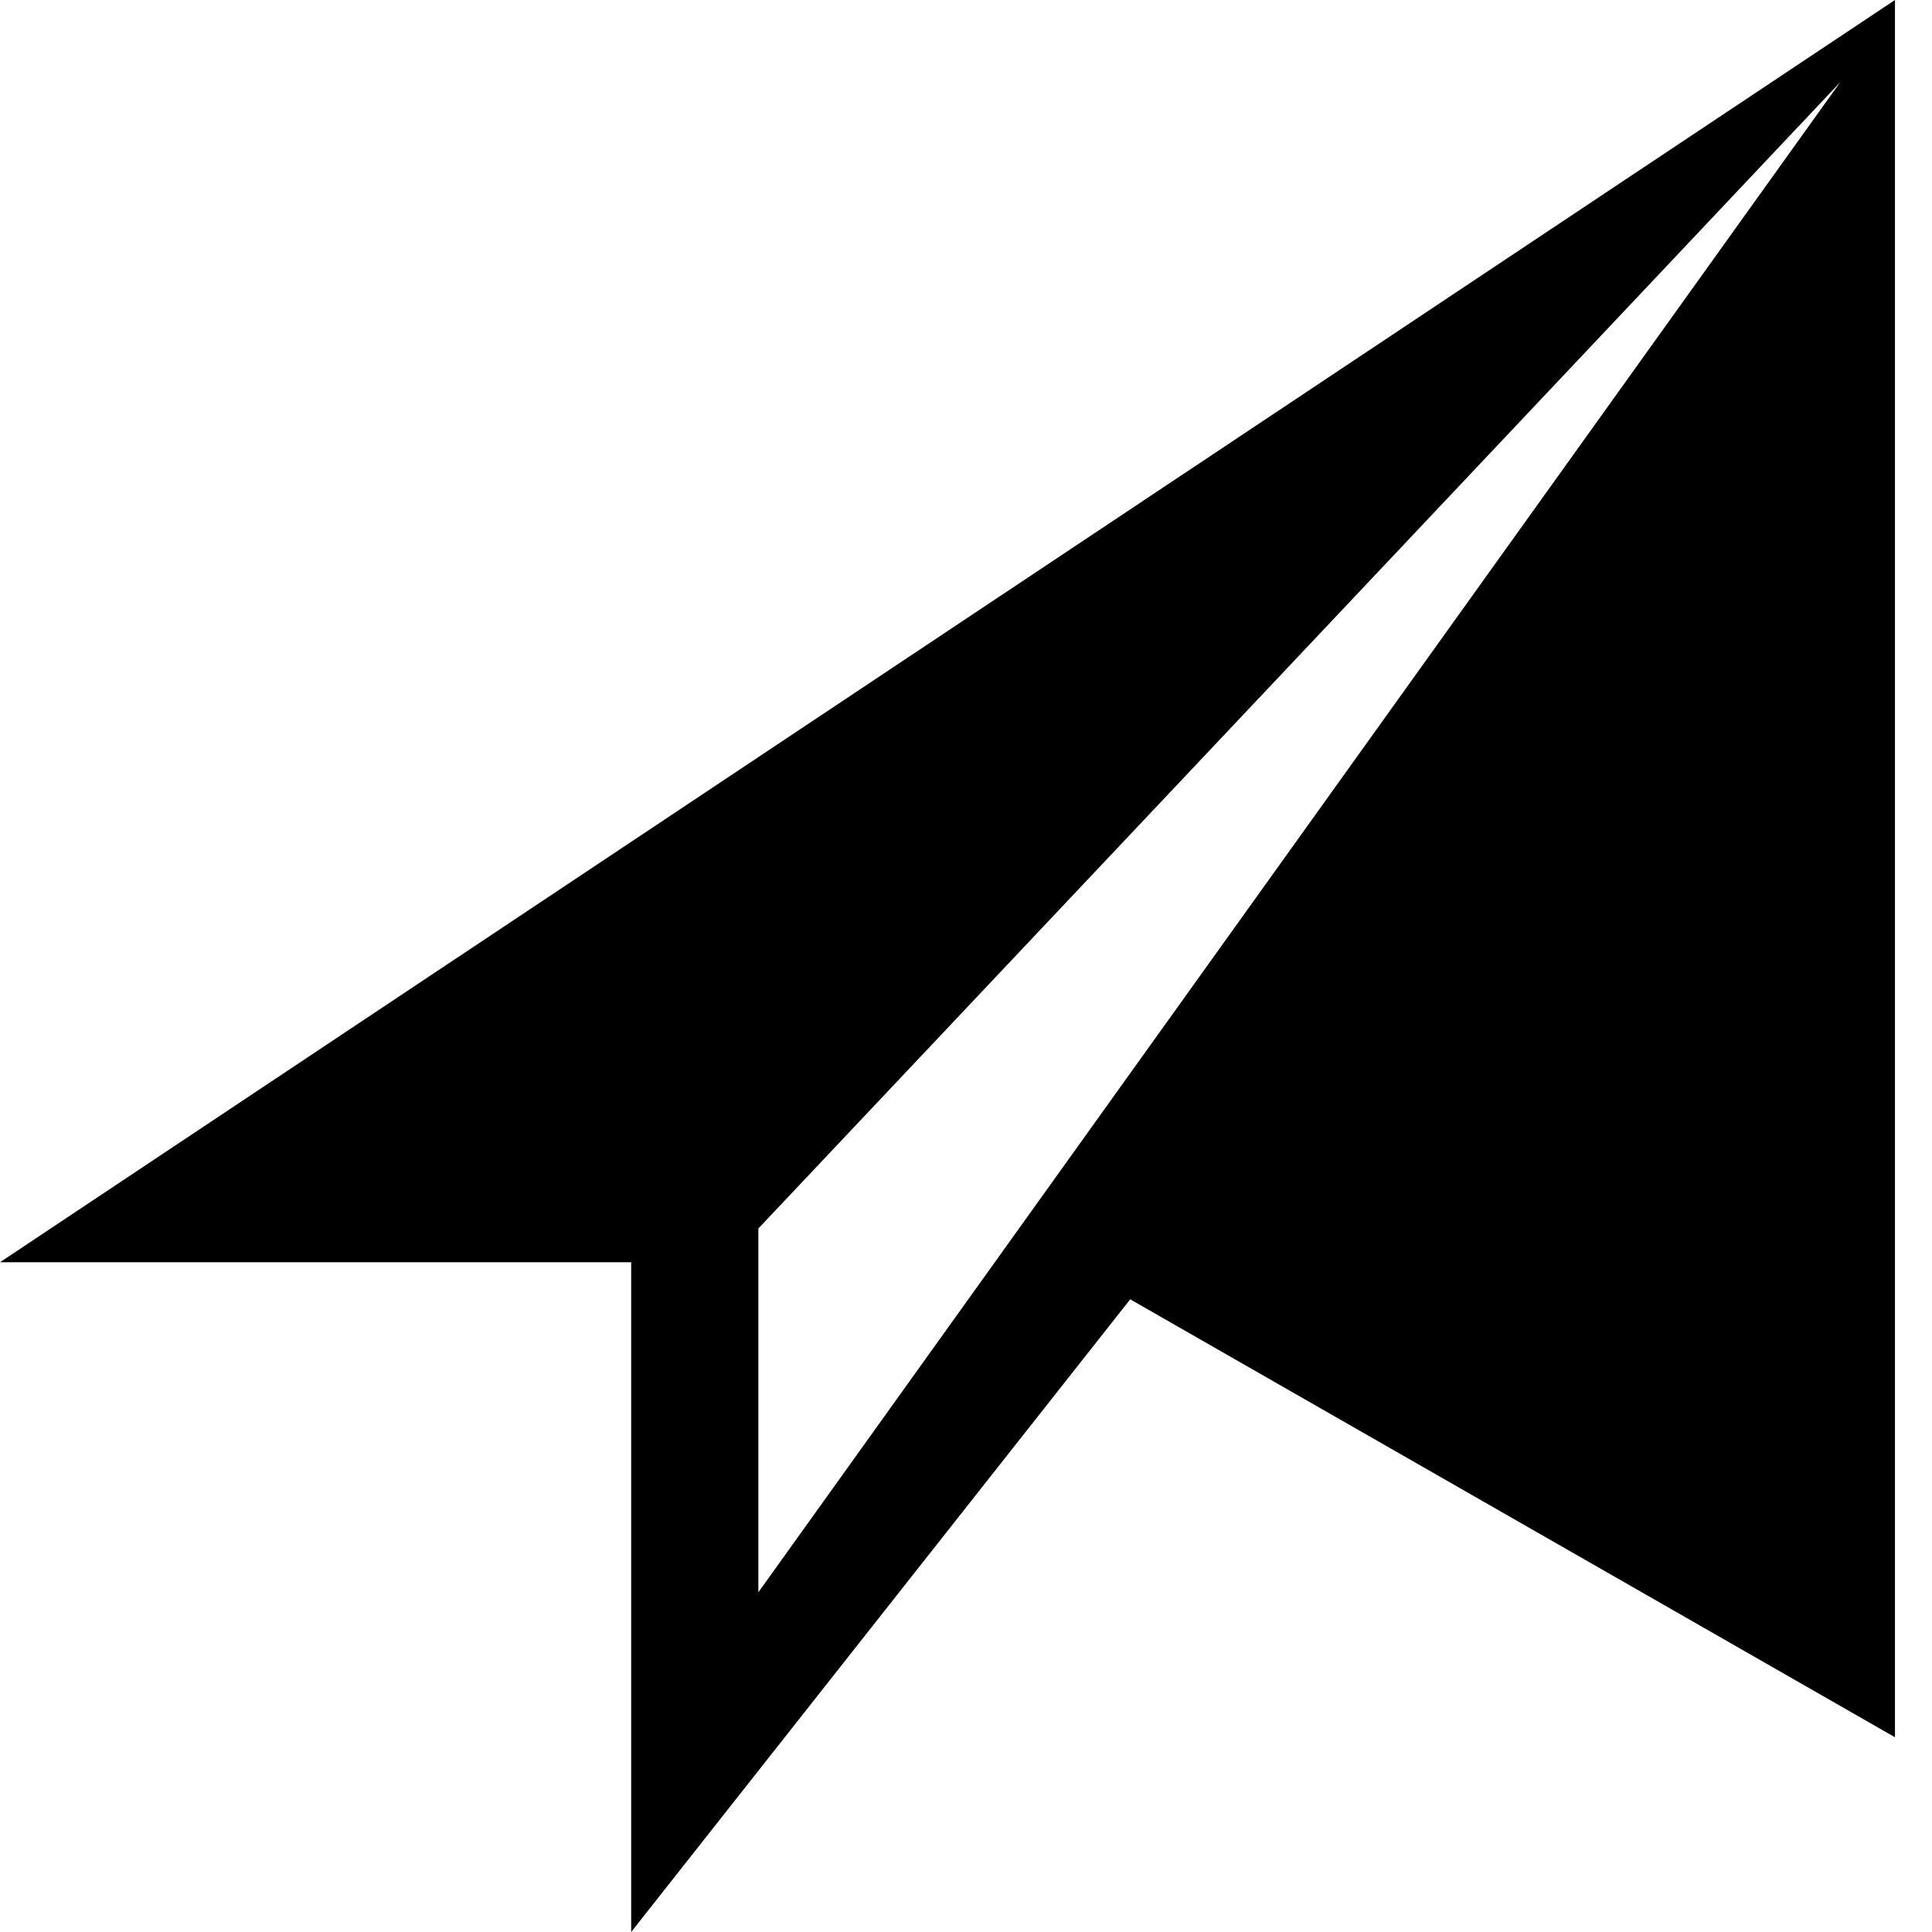 <?xml version="1.0" standalone="no"?><!DOCTYPE svg PUBLIC "-//W3C//DTD SVG 1.1//EN" "http://www.w3.org/Graphics/SVG/1.1/DTD/svg11.dtd"><svg t="1515987295908" class="icon" style="" viewBox="0 0 1024 1024" version="1.1" xmlns="http://www.w3.org/2000/svg" p-id="4283" xmlns:xlink="http://www.w3.org/1999/xlink" width="200" height="200"><defs><style type="text/css"></style></defs><path d="M1004.373 0 1004.373 920.775 599.04 688.668 334.535 1024 334.535 669.013 0 669.013 1004.373 0 1004.373 0 1004.373 0 1004.373 0ZM975.388 43.52 401.948 651.122 401.948 843.947 975.388 43.52 975.388 43.52Z" p-id="4284"></path></svg>